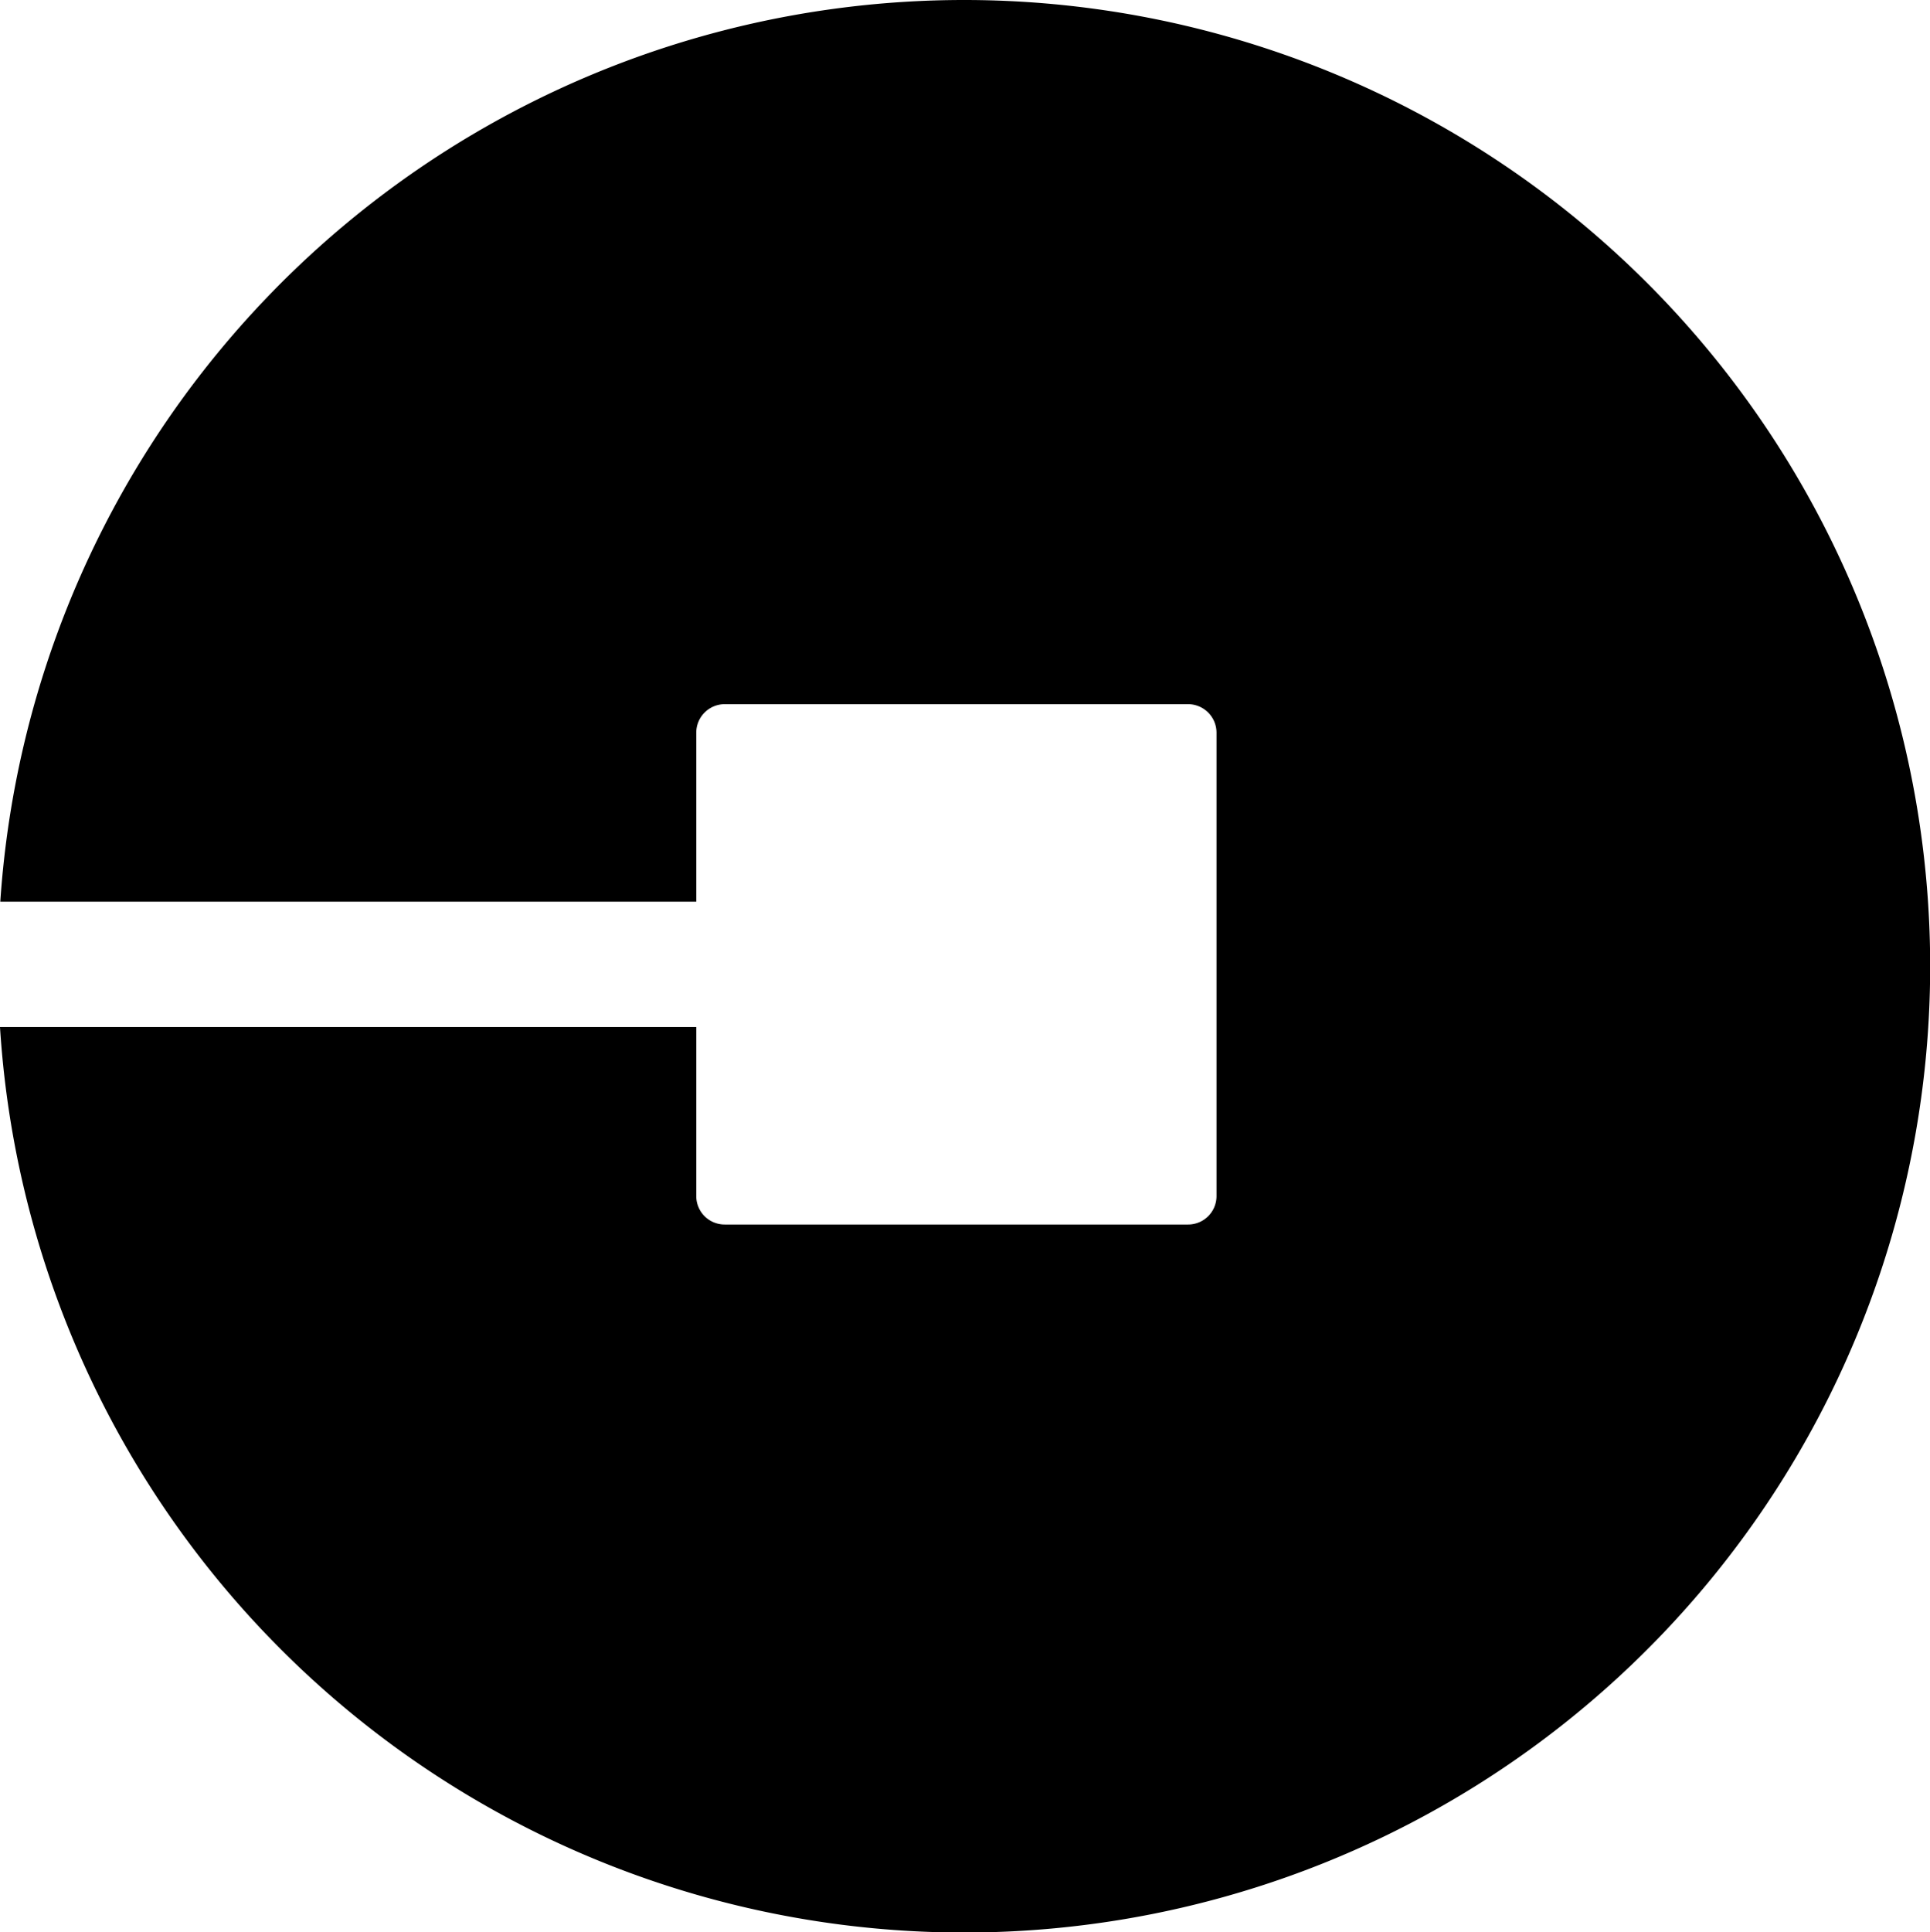 <?xml version="1.0" encoding="UTF-8" standalone="no"?><svg xmlns:dc="http://purl.org/dc/elements/1.1/" xmlns:cc="http://creativecommons.org/ns#" xmlns:rdf="http://www.w3.org/1999/02/22-rdf-syntax-ns#" xmlns="http://www.w3.org/2000/svg" height="13.013" id="Layer_1" version="1.1" viewBox="0 0 13 13.013" width="13" xml:space="preserve"><path d="M6.493 0A6.507 6.507 0 0 0 .002 6.072H4.69V4.934c0-.106.086-.192.192-.192h3.12c.106 0 .192.086.192.192v3.12a.191.191 0 0 1-.191.192H4.882a.191.191 0 0 1-.192-.191V6.916H0A6.507 6.507 0 1 0 6.493 0z" id="path3" fill="#000"/></svg>